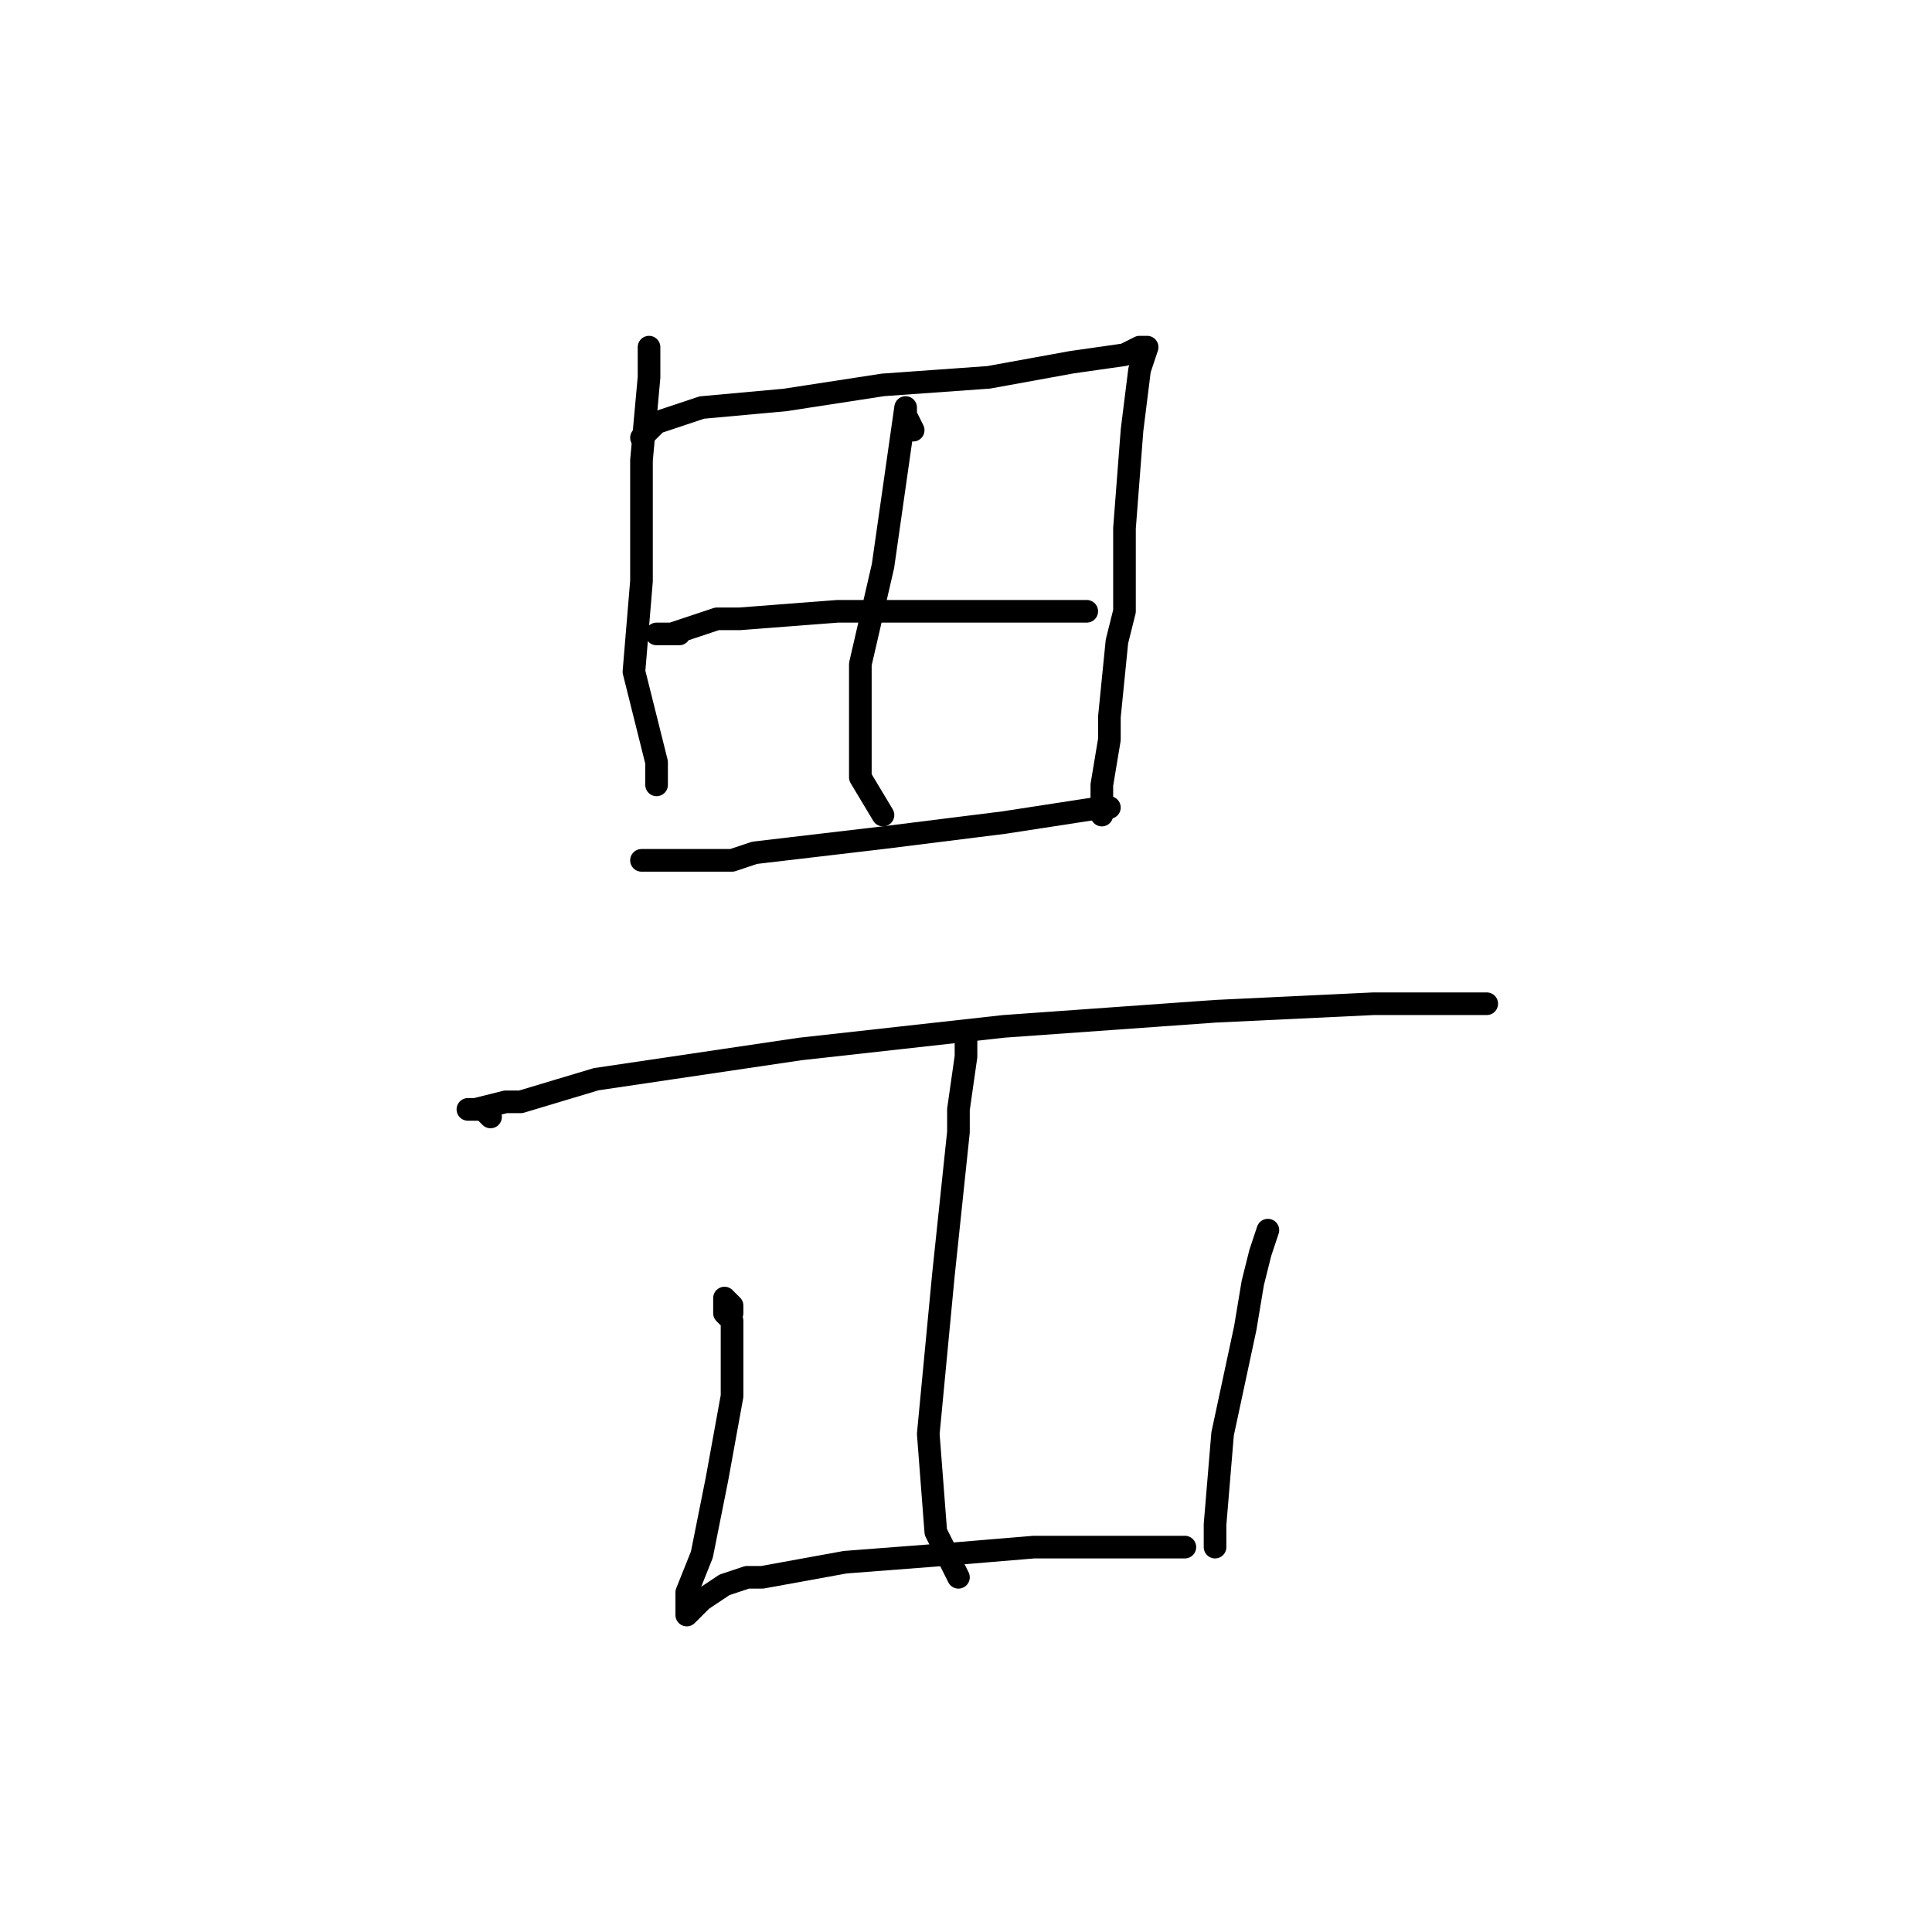 <?xml version="1.0" standalone="no"?>
    <svg width="256" height="256" xmlns="http://www.w3.org/2000/svg" version="1.1">
    <polyline stroke="black" stroke-width="3" stroke-linecap="round" fill="transparent" stroke-linejoin="round" points="86 48 86 46 86 47 86 50 85 61 85 77 84 89 87 101 87 104 87 104 " />
        <polyline stroke="black" stroke-width="3" stroke-linecap="round" fill="transparent" stroke-linejoin="round" points="85 58 86 57 87 56 93 54 104 53 117 51 131 50 142 48 149 47 151 46 152 46 151 49 150 57 149 70 149 81 148 85 147 95 147 98 146 104 146 106 146 108 146 108 " />
        <polyline stroke="black" stroke-width="3" stroke-linecap="round" fill="transparent" stroke-linejoin="round" points="90 84 87 84 88 84 89 84 95 82 98 82 111 81 125 81 137 81 144 81 144 81 " />
        <polyline stroke="black" stroke-width="3" stroke-linecap="round" fill="transparent" stroke-linejoin="round" points="87 114 85 114 86 114 87 114 89 114 97 114 100 113 117 111 133 109 146 107 147 107 147 107 " />
        <polyline stroke="black" stroke-width="3" stroke-linecap="round" fill="transparent" stroke-linejoin="round" points="121 57 120 55 120 54 119 61 117 75 114 88 114 91 114 103 117 108 117 108 " />
        <polyline stroke="black" stroke-width="3" stroke-linecap="round" fill="transparent" stroke-linejoin="round" points="65 148 64 147 63 147 62 147 63 147 67 146 69 146 79 143 106 139 133 136 161 134 182 133 197 133 197 133 " />
        <polyline stroke="black" stroke-width="3" stroke-linecap="round" fill="transparent" stroke-linejoin="round" points="97 174 97 173 96 172 96 174 97 175 97 182 97 185 95 196 93 206 91 211 91 214 92 213 93 212 96 210 99 209 101 209 112 207 125 206 137 205 145 205 154 205 156 205 157 205 157 205 " />
        <polyline stroke="black" stroke-width="3" stroke-linecap="round" fill="transparent" stroke-linejoin="round" points="168 163 167 166 166 170 165 176 162 190 161 202 161 205 161 205 " />
        <polyline stroke="black" stroke-width="3" stroke-linecap="round" fill="transparent" stroke-linejoin="round" points="128 138 128 137 128 138 128 140 127 147 127 150 125 169 123 190 124 203 127 209 127 209 " />
        </svg>